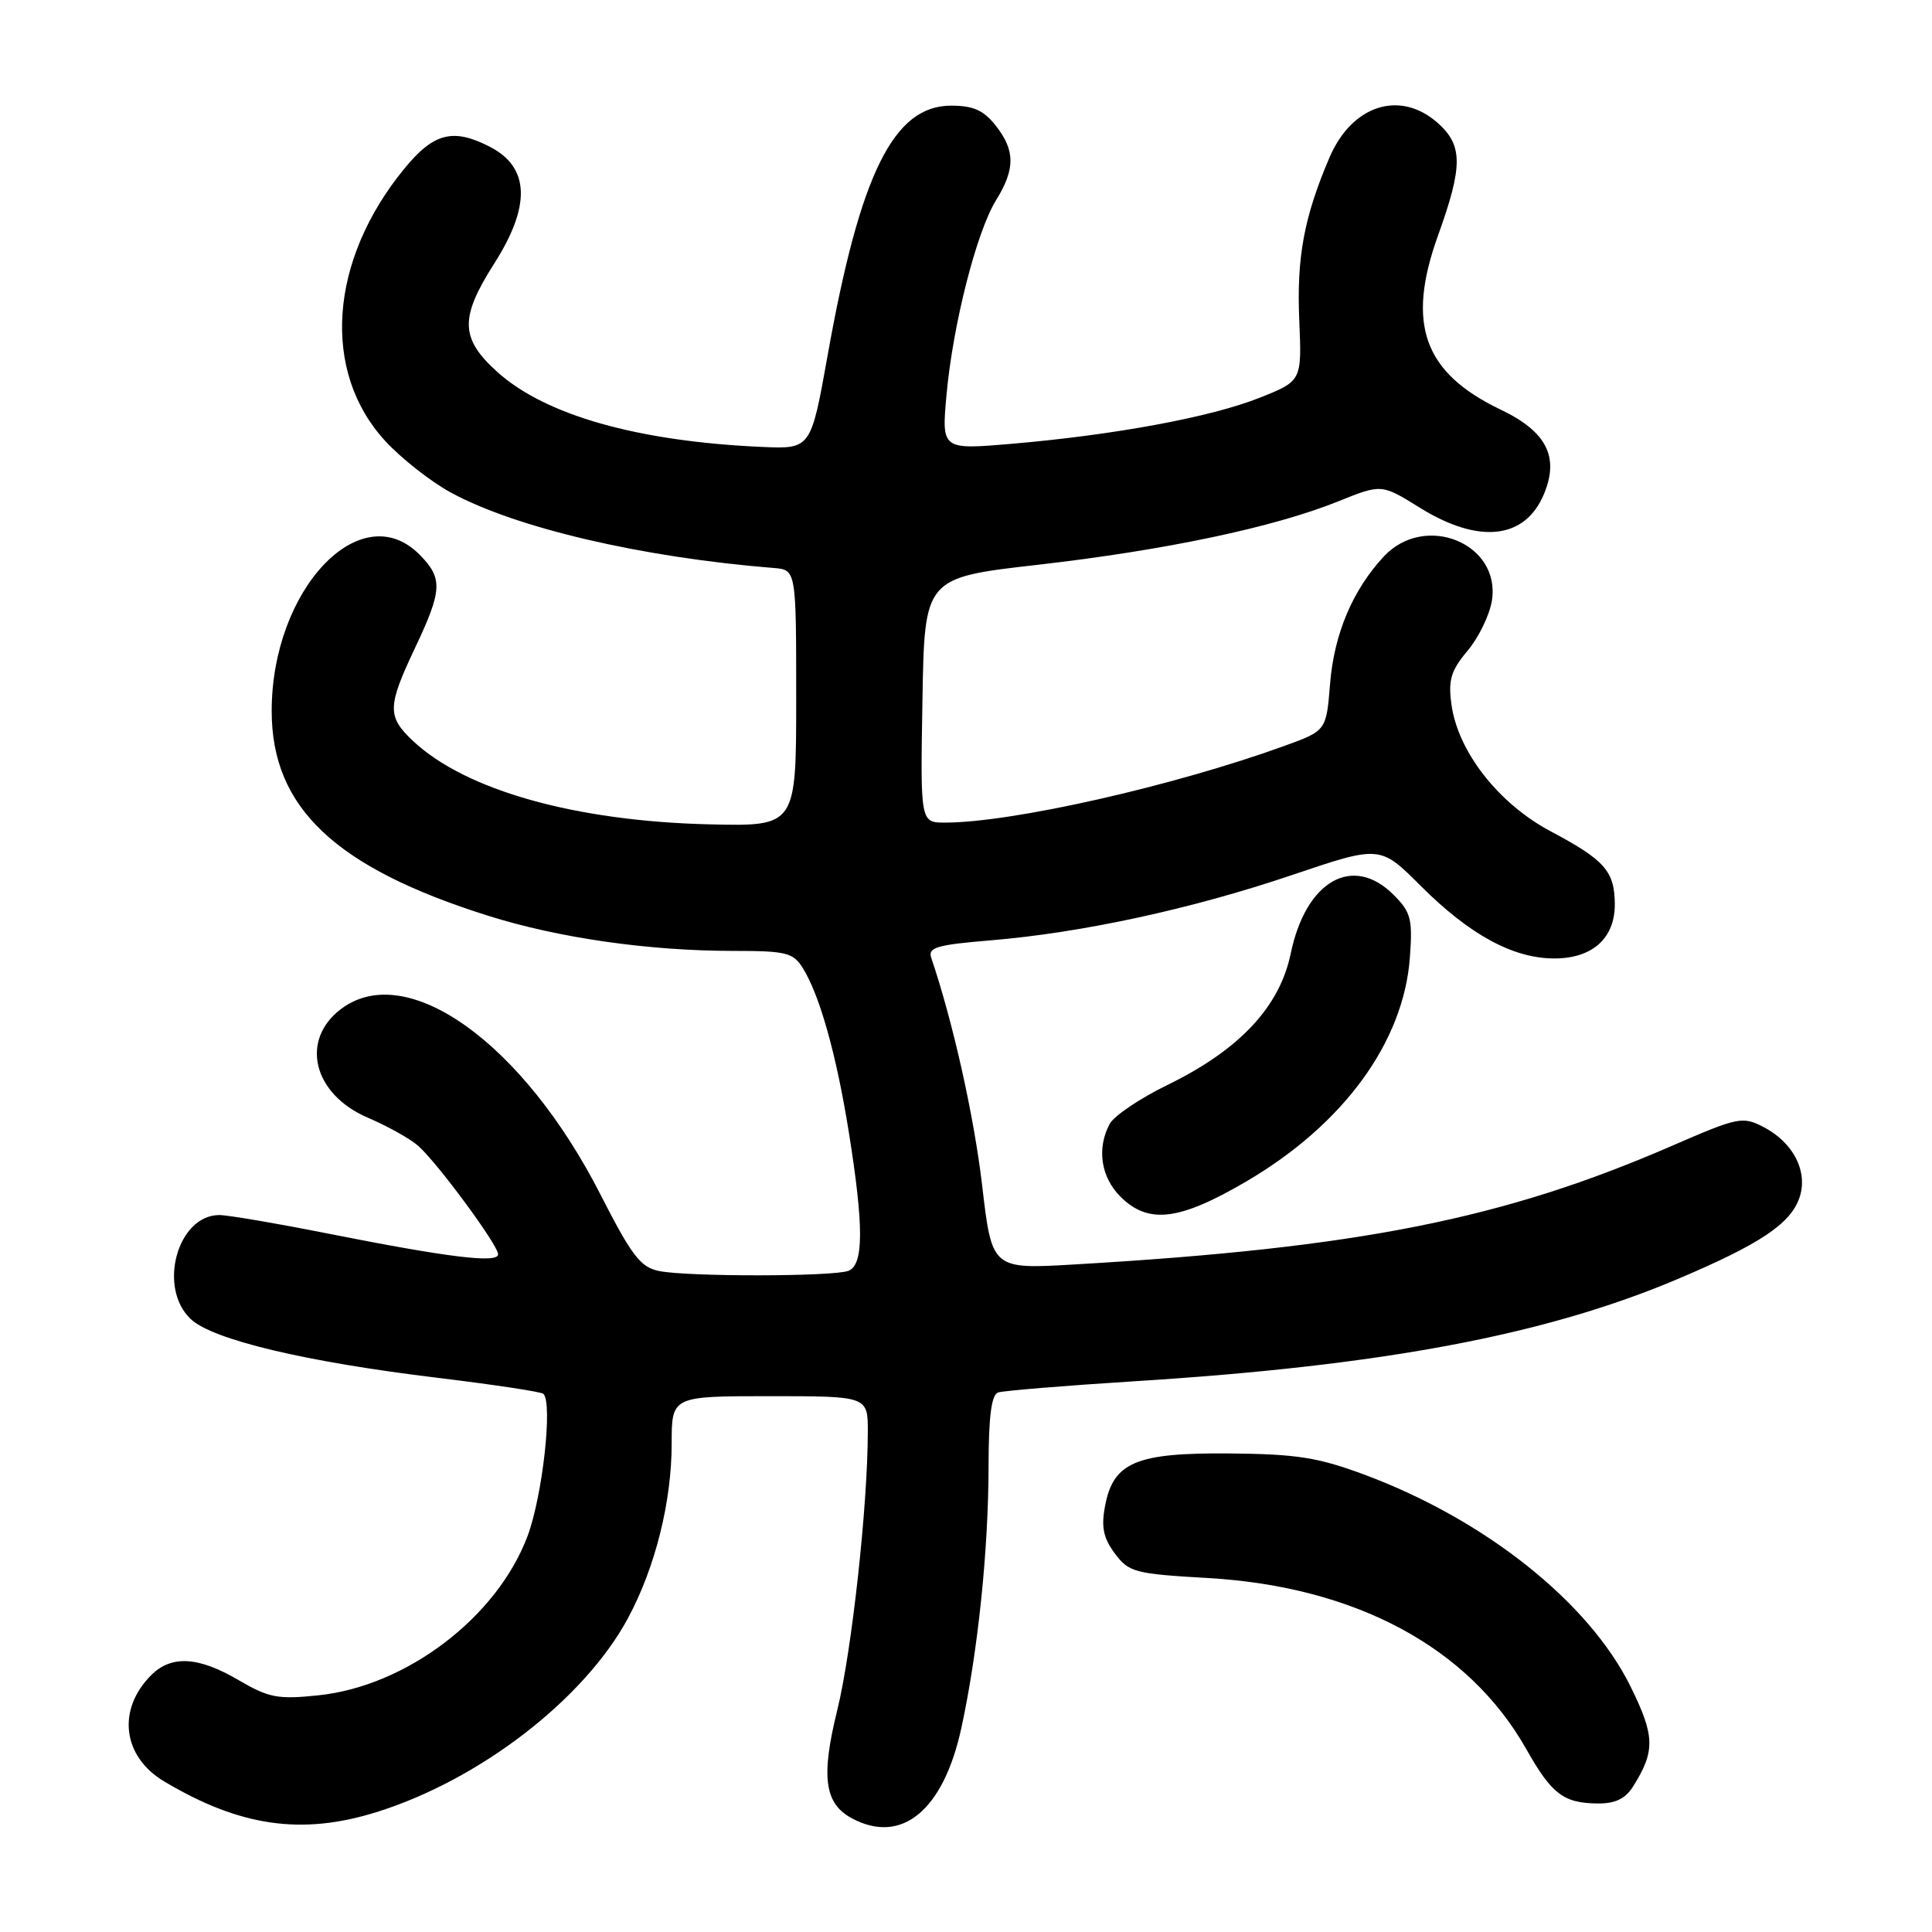 <?xml version="1.0" encoding="UTF-8" standalone="no"?>
<!DOCTYPE svg PUBLIC "-//W3C//DTD SVG 1.1//EN" "http://www.w3.org/Graphics/SVG/1.1/DTD/svg11.dtd" >
<svg xmlns="http://www.w3.org/2000/svg" xmlns:xlink="http://www.w3.org/1999/xlink" version="1.1" viewBox="0 0 256 256">
 <g >
 <path fill="currentColor"
d=" M 49.84 240.13 C 63.55 235.86 77.42 225.17 83.22 214.40 C 86.82 207.70 89.00 199.00 89.00 191.29 C 89.00 185.00 89.00 185.00 102.00 185.00 C 115.00 185.00 115.00 185.00 114.99 189.75 C 114.97 199.64 112.86 218.81 110.94 226.61 C 108.76 235.45 109.24 238.99 112.89 240.94 C 119.48 244.47 125.02 239.89 127.39 228.94 C 129.59 218.80 130.98 205.36 130.99 194.22 C 131.00 187.69 131.37 184.81 132.25 184.51 C 132.94 184.28 141.04 183.61 150.25 183.03 C 183.21 180.96 204.70 176.92 222.25 169.50 C 233.15 164.89 237.21 162.19 238.42 158.75 C 239.63 155.30 237.66 151.39 233.66 149.33 C 230.90 147.90 230.31 148.02 221.63 151.79 C 199.22 161.54 180.10 165.34 142.47 167.54 C 131.44 168.19 131.44 168.19 130.14 157.08 C 129.07 147.93 126.27 135.39 123.39 126.90 C 122.93 125.55 124.15 125.19 131.17 124.61 C 143.30 123.61 157.87 120.46 171.19 115.95 C 182.87 112.00 182.87 112.00 188.26 117.39 C 194.74 123.87 200.51 127.00 205.96 127.00 C 211.03 127.00 214.01 124.30 213.97 119.75 C 213.93 115.43 212.62 113.95 205.50 110.17 C 198.56 106.49 193.16 99.58 192.32 93.31 C 191.88 90.09 192.26 88.85 194.45 86.24 C 195.92 84.50 197.37 81.52 197.68 79.61 C 198.91 72.01 188.81 67.88 183.35 73.75 C 179.22 78.20 176.77 84.01 176.24 90.63 C 175.74 96.83 175.74 96.83 170.12 98.86 C 155.44 104.17 134.12 108.99 125.23 109.00 C 121.95 109.00 121.95 109.00 122.23 92.78 C 122.50 76.55 122.50 76.55 137.50 74.84 C 154.44 72.90 168.75 69.88 177.28 66.45 C 183.06 64.12 183.06 64.12 188.11 67.26 C 195.96 72.14 202.07 71.47 204.58 65.47 C 206.64 60.54 204.92 57.18 198.87 54.29 C 188.64 49.40 186.32 42.96 190.54 31.22 C 193.87 21.98 193.85 19.23 190.46 16.25 C 185.47 11.88 179.13 13.93 176.16 20.88 C 172.79 28.76 171.80 34.10 172.16 42.44 C 172.50 50.48 172.50 50.48 166.87 52.72 C 160.44 55.27 147.80 57.62 134.13 58.80 C 124.76 59.60 124.76 59.60 125.42 52.30 C 126.27 42.99 129.39 30.72 131.99 26.52 C 134.54 22.38 134.53 19.94 131.93 16.63 C 130.33 14.61 128.97 14.00 126.03 14.00 C 118.42 14.00 113.98 22.96 109.68 47.00 C 107.45 59.50 107.45 59.50 100.97 59.22 C 84.49 58.49 72.24 55.02 65.87 49.26 C 60.98 44.84 60.90 42.13 65.47 34.95 C 70.37 27.27 70.19 22.18 64.93 19.46 C 60.05 16.94 57.47 17.59 53.59 22.33 C 43.59 34.52 42.56 49.23 51.06 58.45 C 53.18 60.75 57.09 63.82 59.73 65.26 C 68.36 69.96 85.01 73.85 102.50 75.26 C 105.50 75.50 105.50 75.50 105.50 92.50 C 105.50 109.50 105.50 109.50 94.00 109.23 C 76.25 108.81 61.70 104.72 54.75 98.20 C 51.28 94.95 51.31 93.64 55.00 85.84 C 58.64 78.15 58.70 76.61 55.55 73.45 C 47.75 65.66 36.00 78.15 36.00 94.21 C 36.00 107.01 44.39 114.95 64.67 121.34 C 74.02 124.29 85.97 126.00 97.20 126.00 C 104.16 126.00 105.10 126.23 106.36 128.25 C 108.61 131.83 110.83 139.75 112.47 150.00 C 114.47 162.49 114.46 167.61 112.42 168.39 C 110.40 169.17 91.19 169.19 87.35 168.42 C 84.87 167.92 83.73 166.44 79.58 158.31 C 69.34 138.22 53.96 127.18 45.25 133.65 C 39.71 137.77 41.45 144.98 48.74 148.10 C 51.36 149.22 54.36 150.90 55.40 151.82 C 57.98 154.10 66.00 164.98 66.00 166.20 C 66.00 167.43 59.46 166.63 43.28 163.42 C 36.56 162.09 30.16 161.00 29.07 161.00 C 23.50 161.00 20.86 170.64 25.28 174.79 C 28.20 177.53 40.50 180.46 58.00 182.57 C 65.42 183.47 71.72 184.42 72.00 184.69 C 73.26 185.92 71.89 198.21 69.91 203.52 C 65.88 214.28 53.89 223.42 42.18 224.64 C 36.82 225.20 35.63 224.97 31.64 222.64 C 26.28 219.49 22.71 219.29 20.03 221.97 C 15.47 226.53 16.23 232.75 21.74 236.04 C 31.76 242.02 39.94 243.21 49.84 240.13 Z  M 216.37 236.75 C 219.34 232.04 219.30 230.05 216.08 223.52 C 210.58 212.33 196.84 201.39 180.82 195.41 C 174.66 193.12 171.84 192.67 162.96 192.59 C 150.51 192.48 147.51 193.75 146.42 199.58 C 145.90 202.35 146.20 203.80 147.72 205.84 C 149.59 208.34 150.34 208.54 160.10 209.10 C 179.65 210.24 194.63 218.30 202.23 231.75 C 205.61 237.74 207.17 238.93 211.73 238.97 C 214.01 238.99 215.37 238.34 216.37 236.75 Z  M 165.12 156.56 C 178.02 149.01 186.01 138.07 186.82 126.83 C 187.19 121.76 186.95 120.86 184.66 118.57 C 179.25 113.16 173.03 116.70 171.03 126.34 C 169.56 133.43 164.24 139.10 154.70 143.76 C 151.06 145.53 147.61 147.86 147.04 148.92 C 145.31 152.16 145.86 155.95 148.45 158.55 C 152.16 162.25 156.24 161.76 165.12 156.56 Z "/>
</g>
</svg>